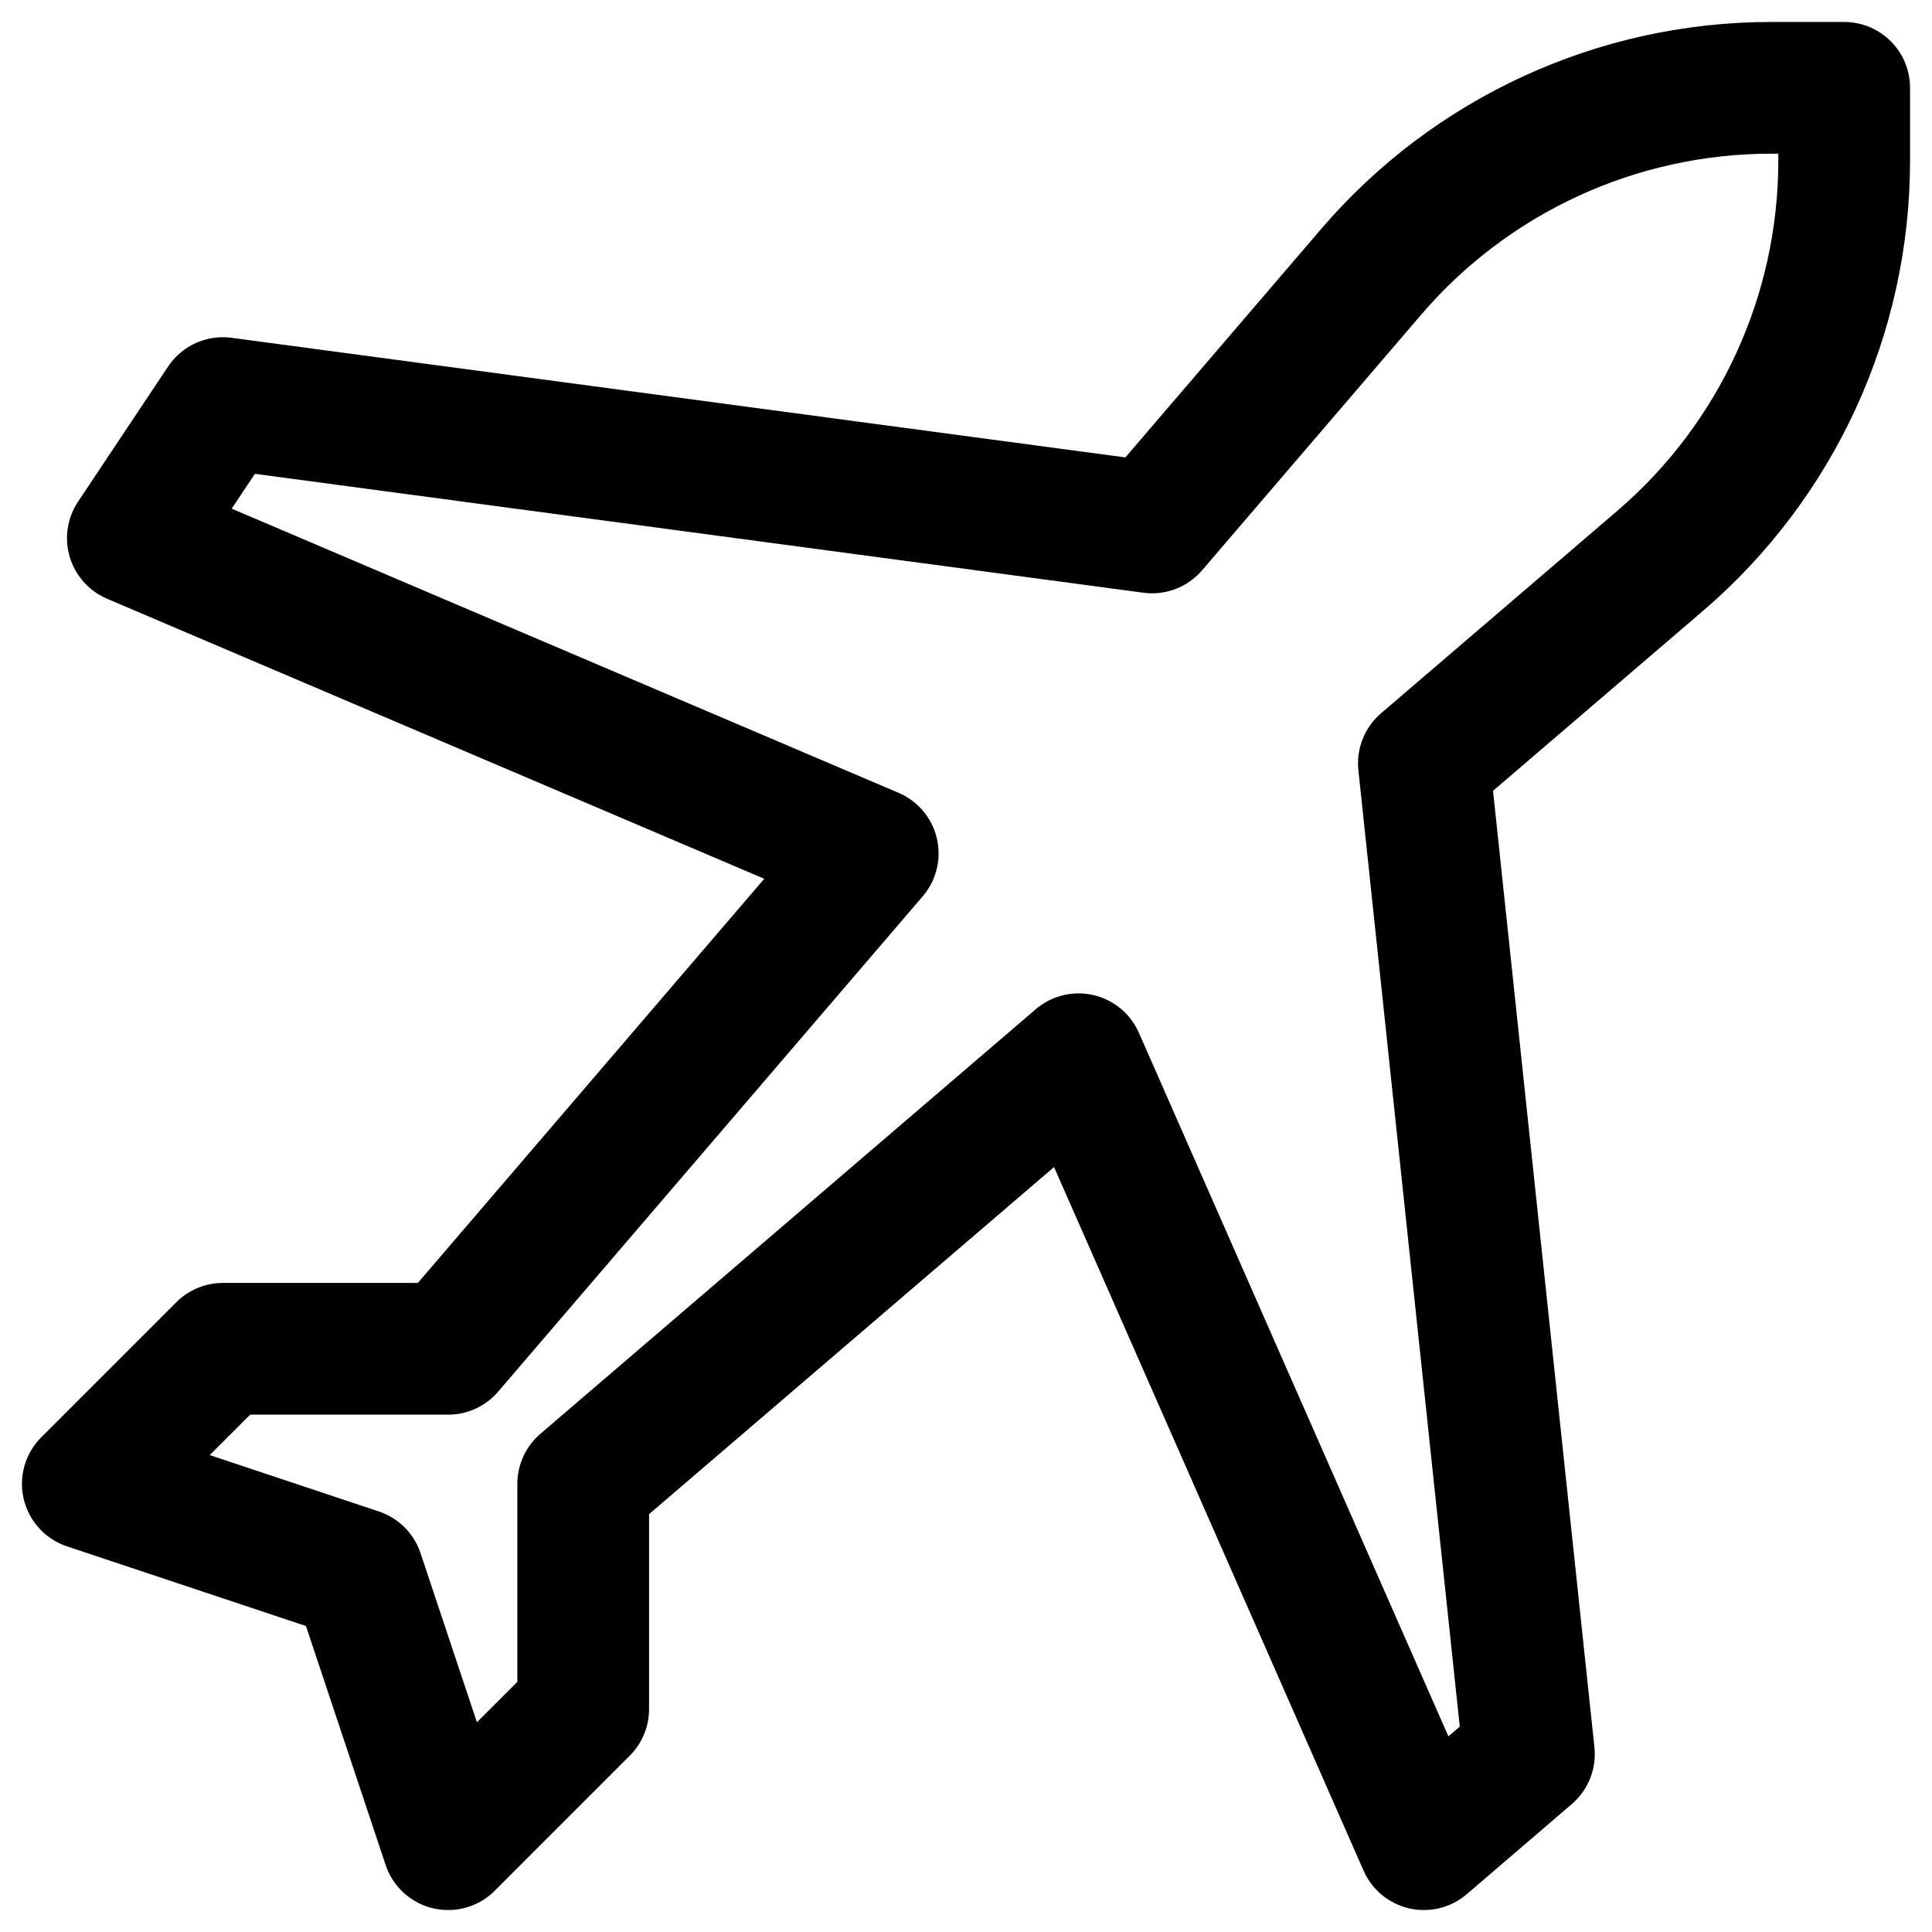 <svg width="22" height="22" viewBox="0 0 22 22" fill="none" xmlns="http://www.w3.org/2000/svg">
<path d="M21 1H20.17C18.418 1 16.754 1.765 15.614 3.095L13.119 6.006L2.538 4.59L1.513 6.128L9.938 9.718L5.103 15.359H2.538L1 16.897L4.077 17.923L5.103 21L6.641 19.462V16.897L12.282 12.062L16.214 21L17.41 19.974L16.214 8.692L18.905 6.386C20.235 5.246 21 3.582 21 1.83V1Z" stroke="black" stroke-width="1.5" stroke-linejoin="round"/>
</svg>

